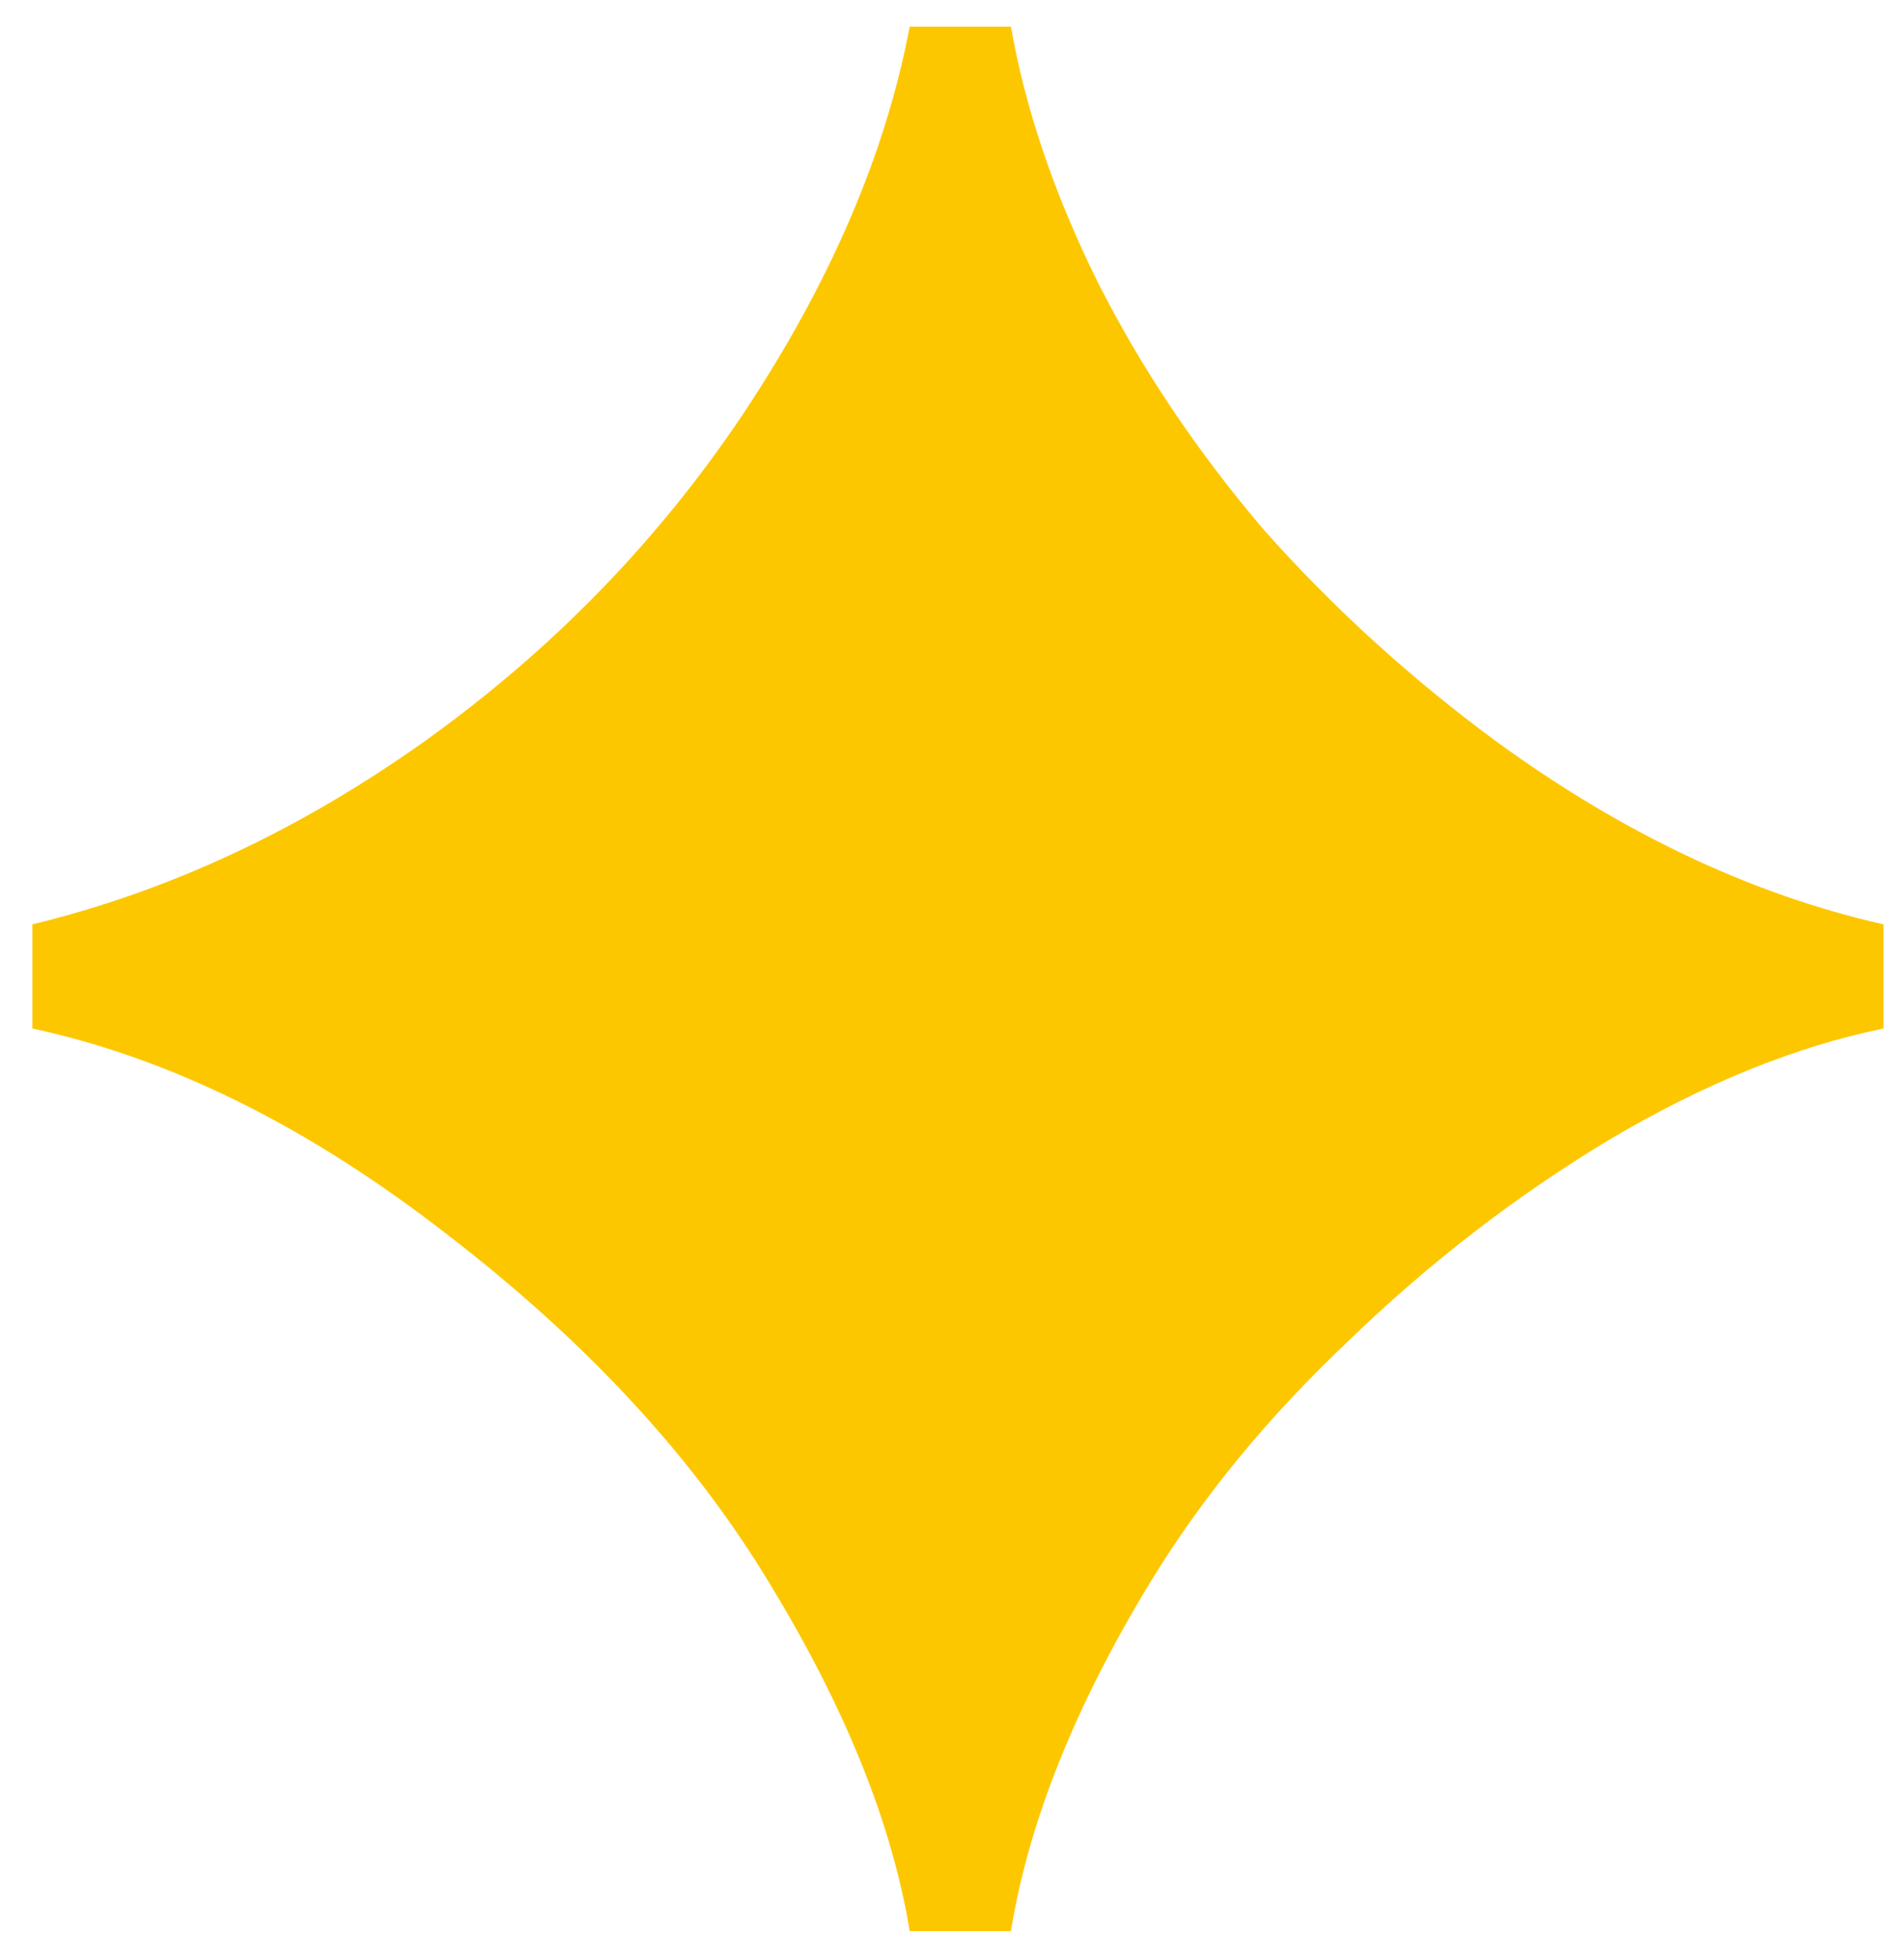 <svg width="36" height="37" viewBox="0 0 36 37" fill="none" xmlns="http://www.w3.org/2000/svg">
<path d="M17.2 36.504C16.866 34.473 15.985 32.285 14.557 29.942C13.129 27.567 11.094 25.363 8.45 23.332C5.838 21.301 3.225 20.004 0.612 19.442V17.473C3.194 16.848 5.67 15.691 8.04 14.004C10.44 12.285 12.446 10.223 14.056 7.817C15.697 5.348 16.745 2.91 17.2 0.504H19.114C19.388 2.067 19.935 3.676 20.755 5.332C21.575 6.957 22.623 8.52 23.9 10.02C25.206 11.488 26.664 12.816 28.275 14.004C30.675 15.754 33.12 16.91 35.612 17.473V19.442C33.941 19.785 32.209 20.488 30.416 21.551C28.654 22.613 27.014 23.879 25.495 25.348C23.976 26.785 22.73 28.301 21.758 29.895C20.33 32.238 19.449 34.441 19.114 36.504H17.2Z" fill="#FDC700"/>
</svg>
